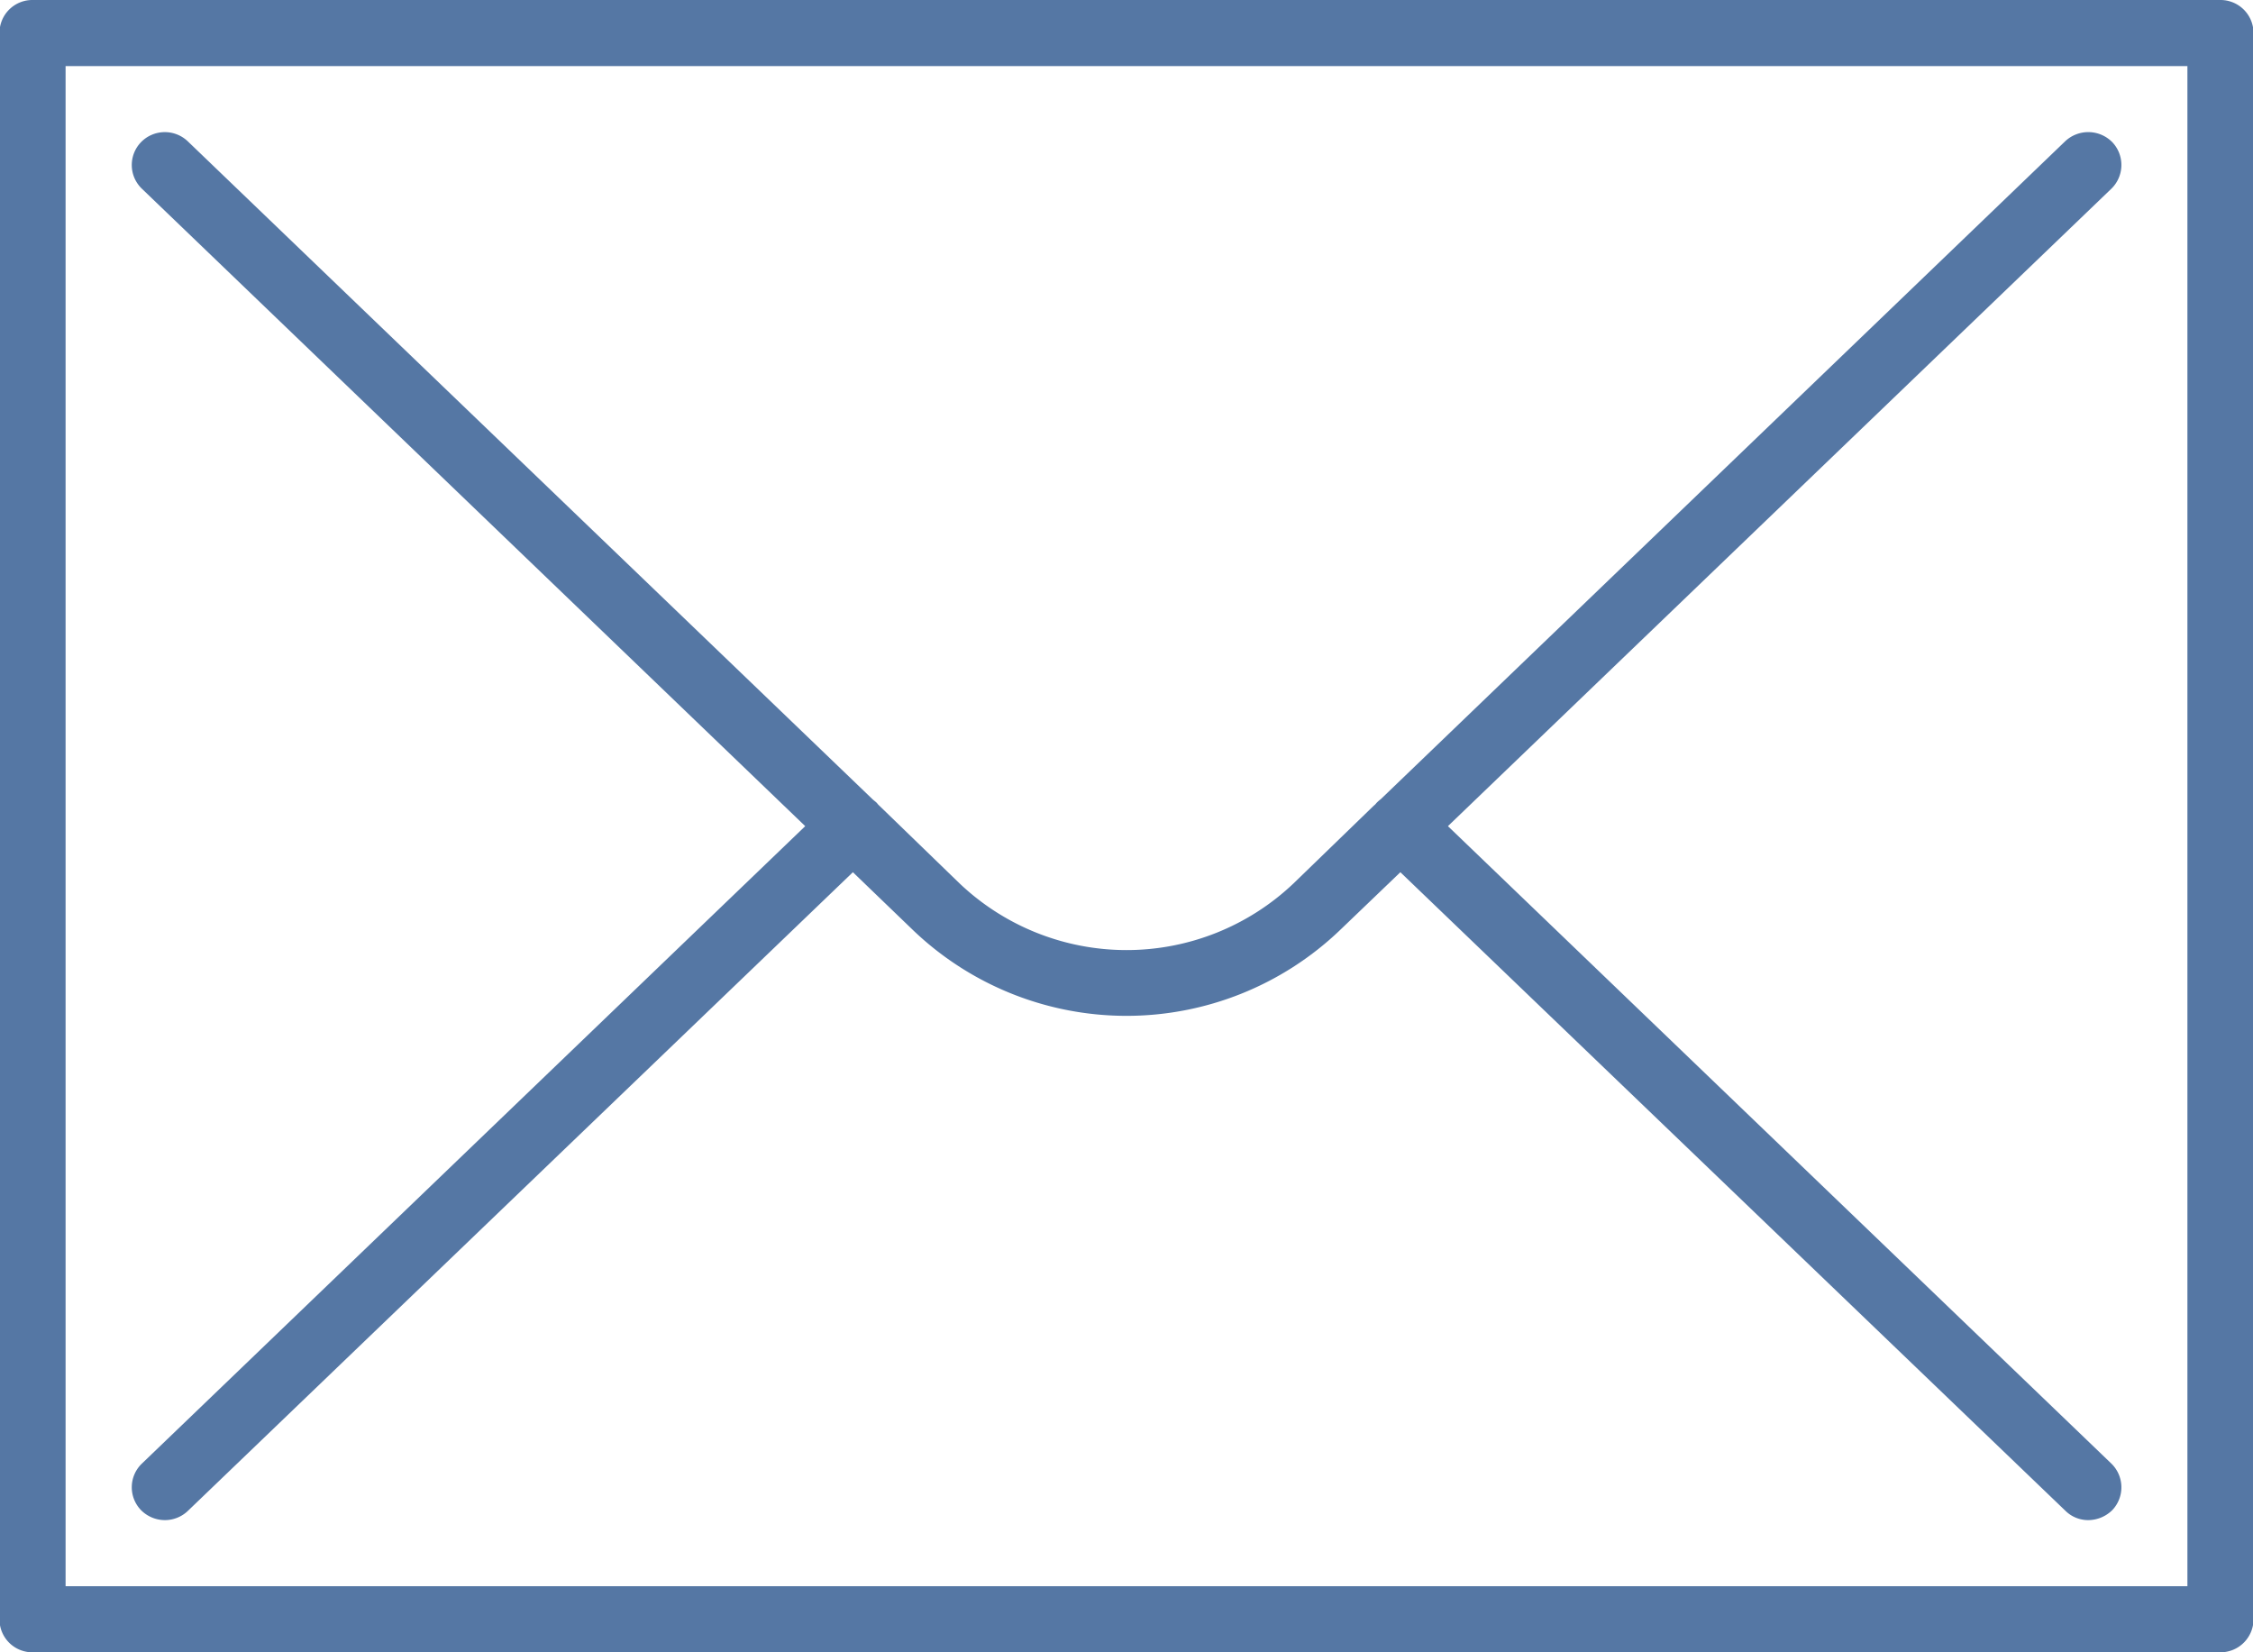 <svg xmlns="http://www.w3.org/2000/svg" width="45" height="33" viewBox="0 0 45 33">
  <defs>
    <style>
      .cls-1 {
        fill: #0d3e7e;
        fill-rule: evenodd;
        opacity: 0.7;
      }
    </style>
  </defs>
  <path id="Forma_1" data-name="Forma 1" class="cls-1" d="M1020.35,4694h-43.7a0.656,0.656,0,0,0-.66.66v31.68a0.656,0.656,0,0,0,.66.66h43.7a0.659,0.659,0,0,0,.66-0.66v-31.68A0.659,0.659,0,0,0,1020.35,4694Zm-0.66,31.68H977.31v-30.36h42.38v30.36Zm-1.52-2.45-13.25-12.73,13.25-12.73a0.661,0.661,0,0,0,.02-0.93,0.673,0.673,0,0,0-.94-0.02l-13.67,13.14a0.727,0.727,0,0,0-.09.08,0.236,0.236,0,0,1-.05.05l-1.6,1.55a4.843,4.843,0,0,1-6.678,0l-1.6-1.55a0.288,0.288,0,0,1-.045-0.05c-0.029-.03-0.06-0.05-0.092-0.08l-13.677-13.14a0.664,0.664,0,0,0-.932.02,0.656,0.656,0,0,0,.019.93l13.248,12.73-13.248,12.73a0.656,0.656,0,0,0-.019.93,0.673,0.673,0,0,0,.476.2,0.665,0.665,0,0,0,.456-0.18l13.287-12.76,1.215,1.17a6.166,6.166,0,0,0,8.5,0l1.22-1.17,13.29,12.76a0.644,0.644,0,0,0,.45.18,0.691,0.691,0,0,0,.48-0.2A0.661,0.661,0,0,0,1018.17,4723.23Z" transform="translate(-976 -4694)"/>
</svg>
